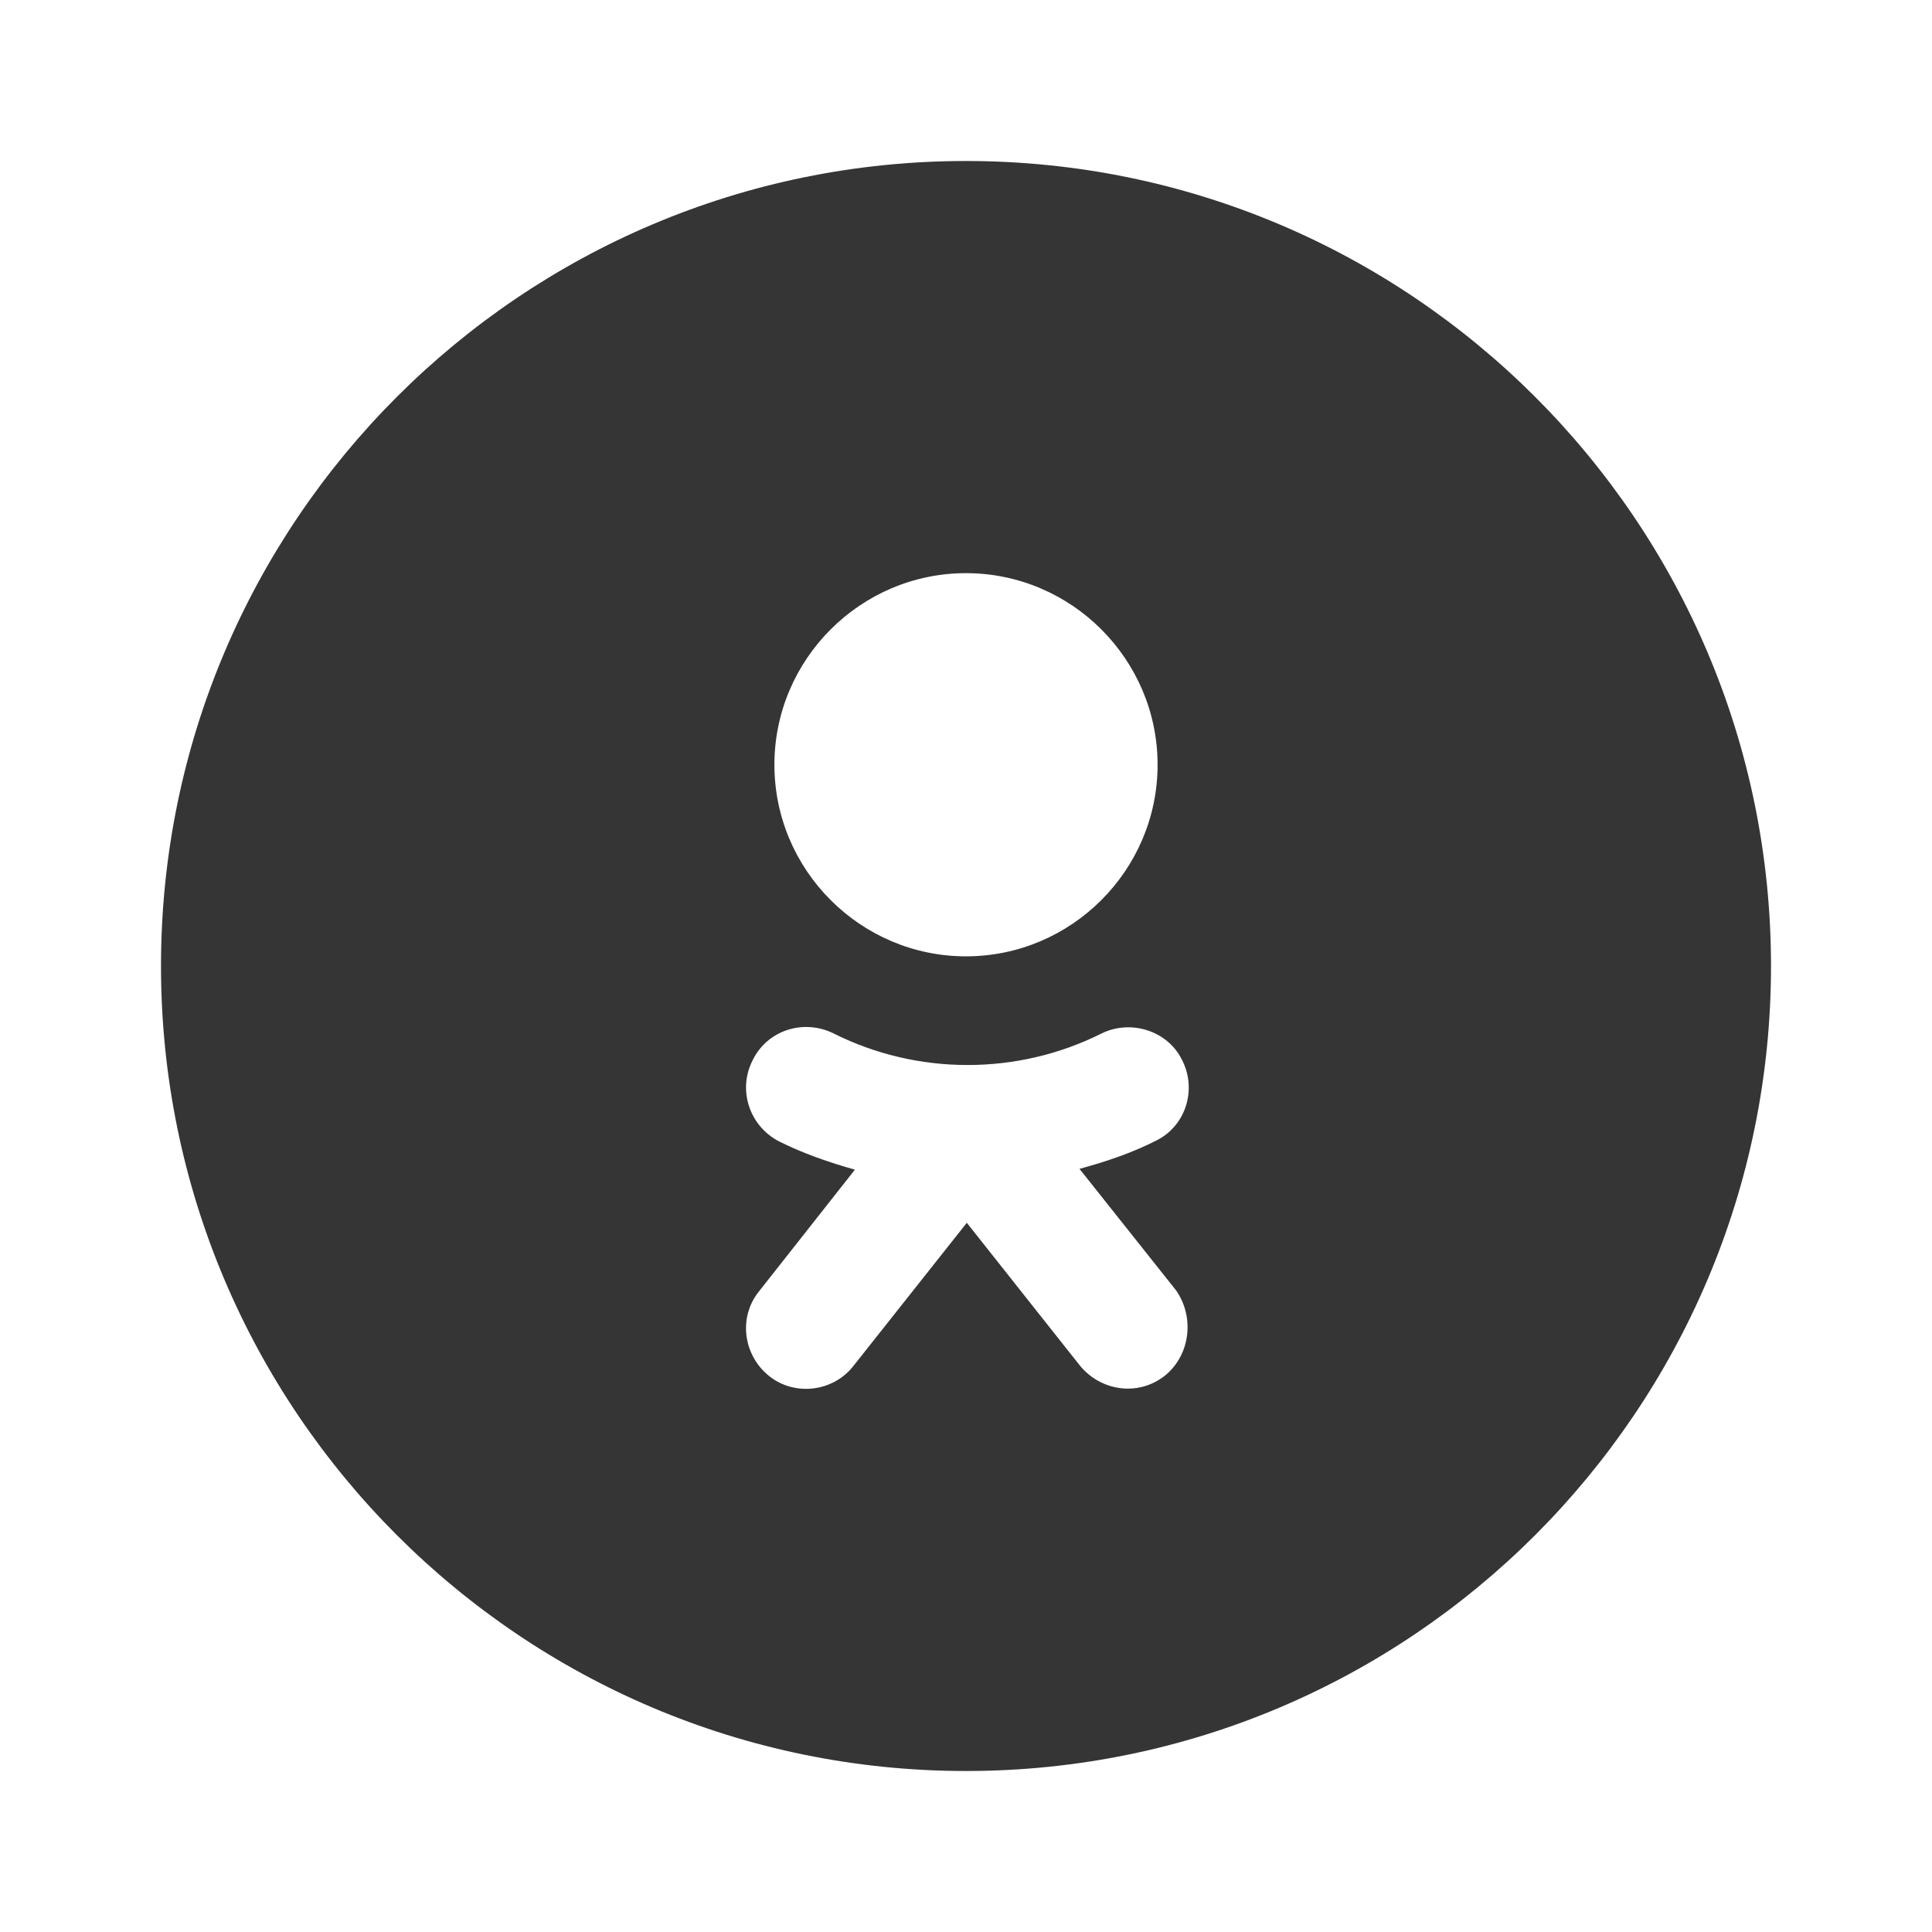 <svg width="24" height="24" viewBox="0 0 24 24" fill="none" xmlns="http://www.w3.org/2000/svg">
<path d="M12 2C6.48 2 2 6.48 2 12C2 17.52 6.48 22 12 22C17.52 22 22 17.52 22 12C22 6.48 17.52 2 12 2ZM12 7.12C13.31 7.12 14.38 8.19 14.38 9.5C14.38 10.81 13.31 11.88 12 11.88C10.69 11.88 9.62 10.81 9.62 9.5C9.62 8.19 10.69 7.12 12 7.12ZM14.47 17.09C14.33 17.2 14.17 17.25 14.01 17.25C13.79 17.25 13.57 17.15 13.42 16.97L12.01 15.19L10.6 16.97C10.35 17.29 9.87 17.35 9.55 17.09C9.23 16.83 9.17 16.36 9.43 16.04L10.62 14.53C10.3 14.44 9.98 14.33 9.68 14.18C9.31 13.99 9.16 13.54 9.35 13.17C9.53 12.8 9.98 12.65 10.36 12.84C11.4 13.36 12.64 13.36 13.68 12.84C14.04 12.66 14.5 12.8 14.68 13.16C14.87 13.52 14.74 13.97 14.38 14.16C14.07 14.32 13.74 14.43 13.41 14.52L14.61 16.03C14.84 16.36 14.79 16.83 14.47 17.09Z" fill="#353535"/>
</svg>
